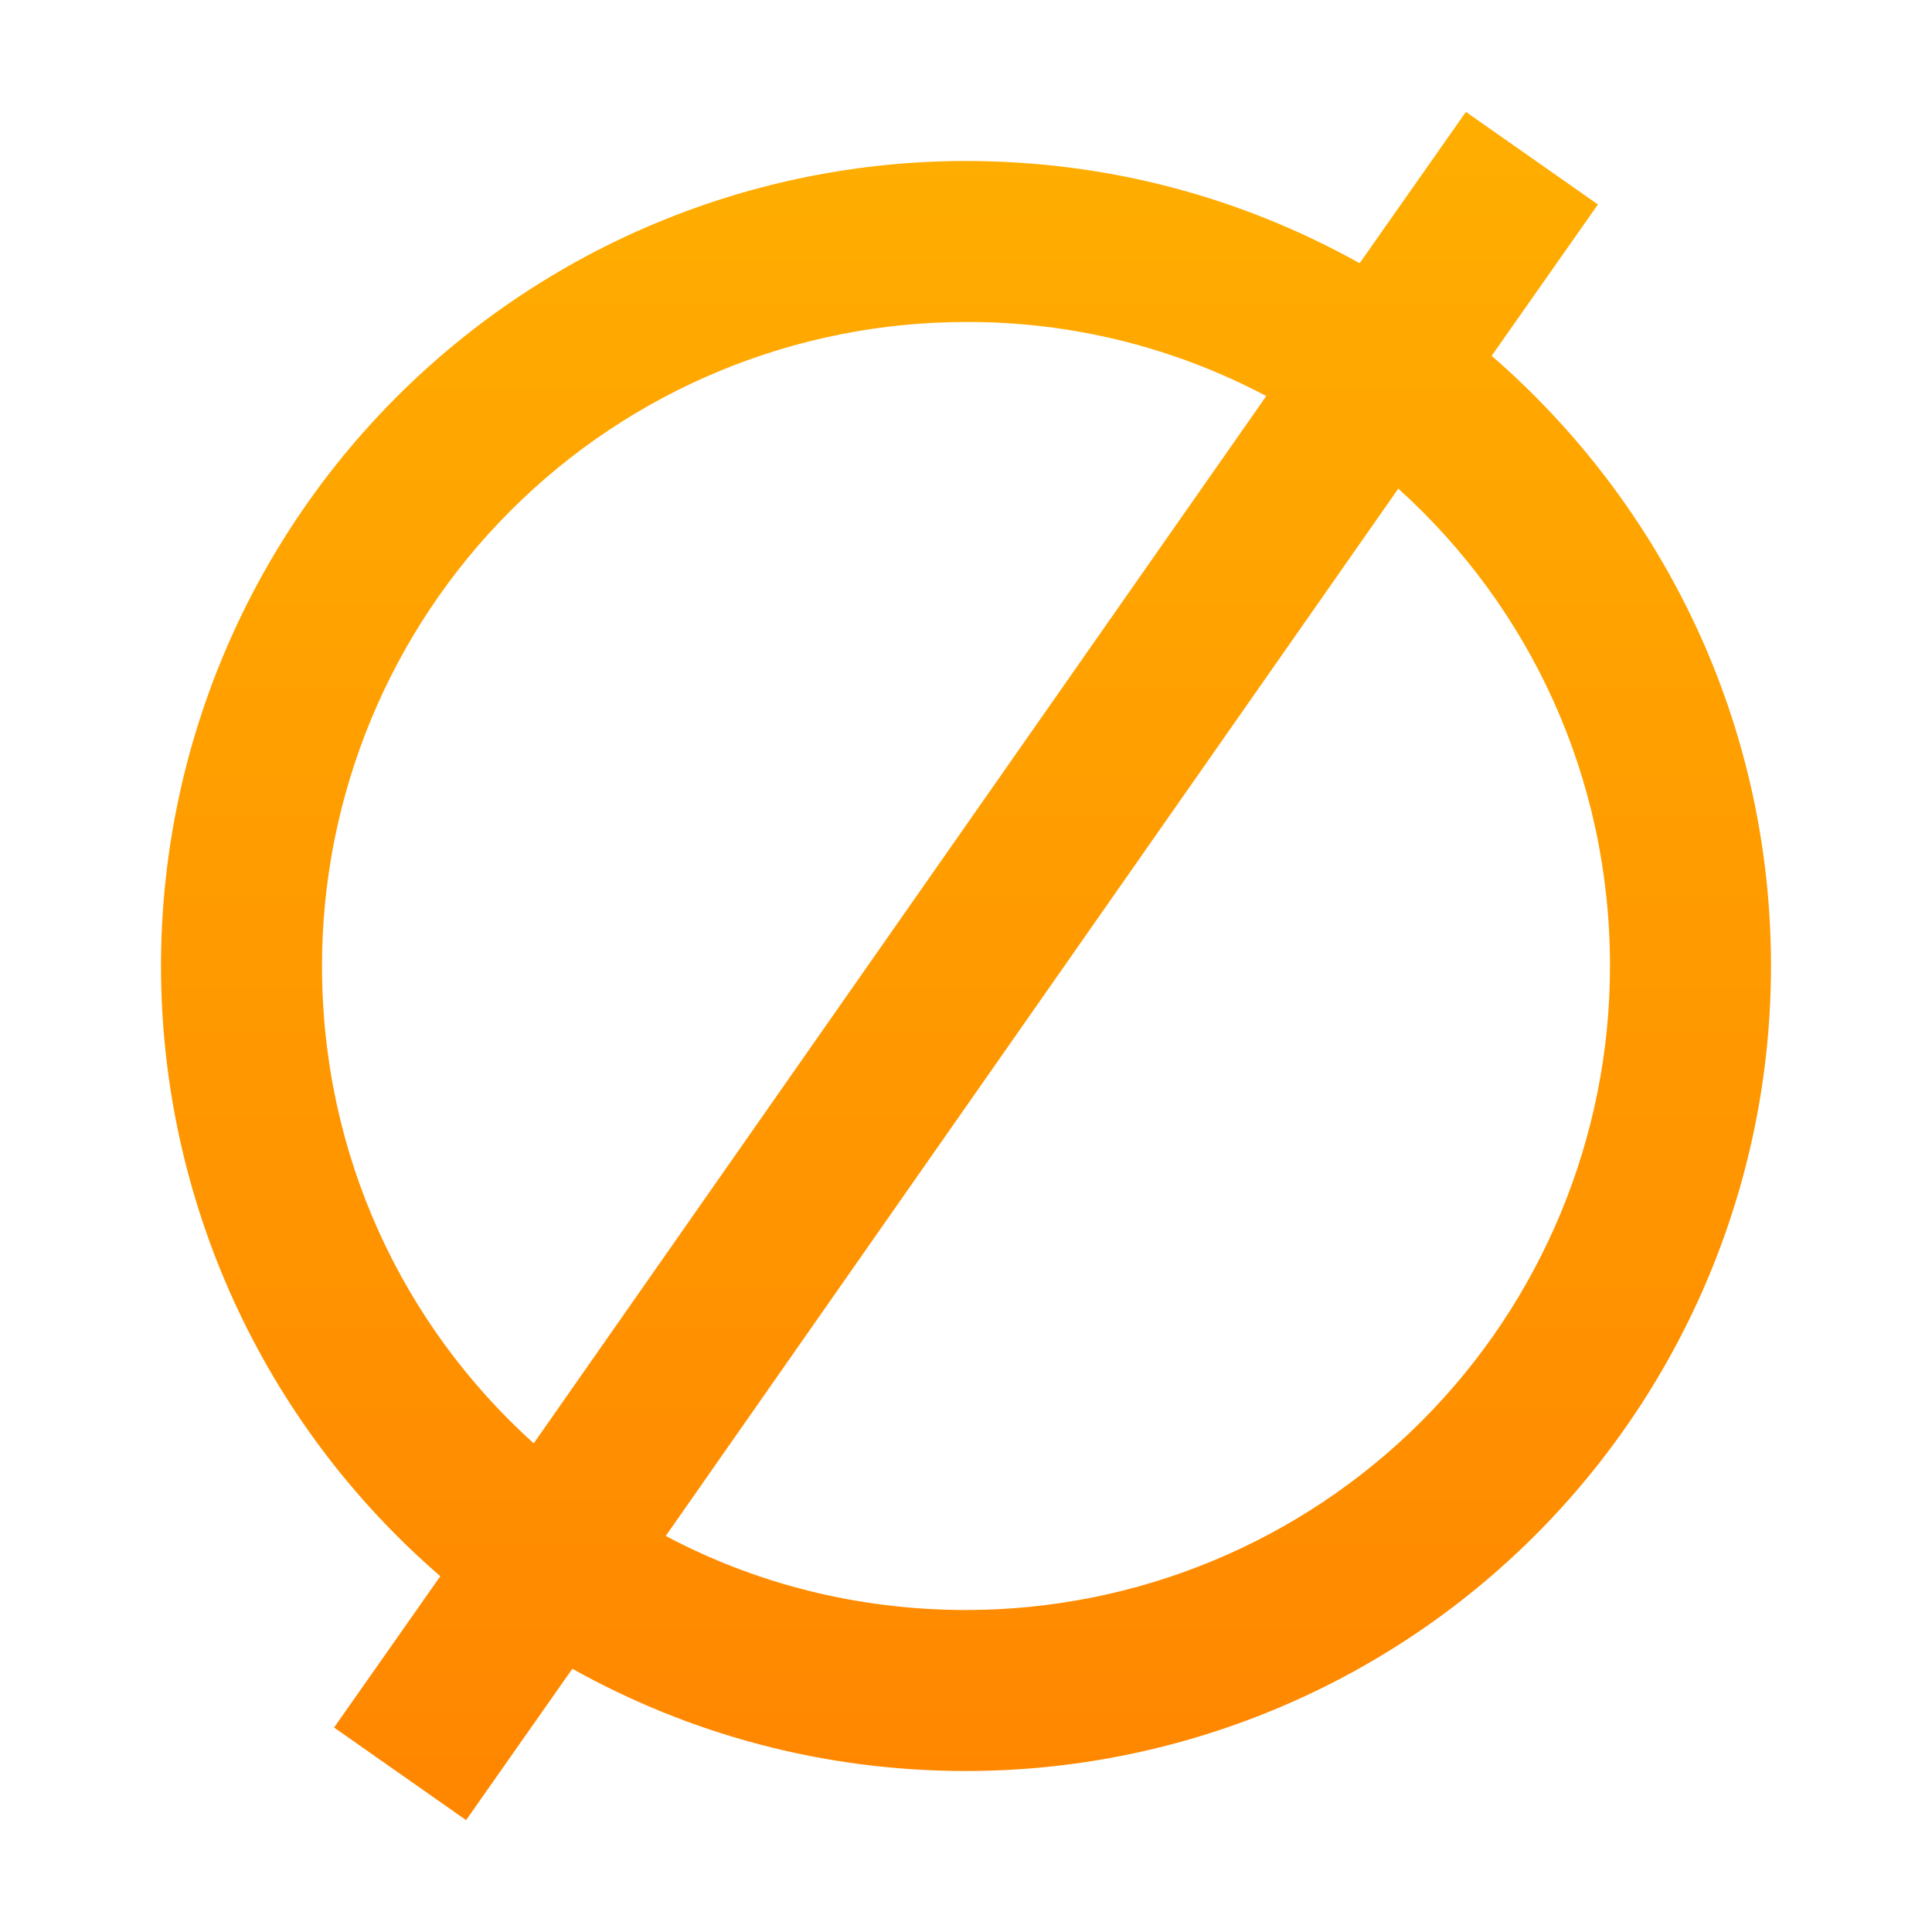 <svg width="24" height="24" viewBox="0 0 24 24" fill="none" xmlns="http://www.w3.org/2000/svg">
<path d="M4.15 21.46L5.47 19.58C4.381 18.64 3.507 17.477 2.908 16.168C2.31 14.86 2 13.439 2 12C2 9.348 3.054 6.804 4.929 4.929C6.804 3.054 9.348 2 12 2C13.78 2 15.44 2.46 16.89 3.27L18.21 1.39L19.85 2.54L18.53 4.42C20.65 6.26 22 8.97 22 12C22 14.652 20.946 17.196 19.071 19.071C17.196 20.946 14.652 22 12 22C10.22 22 8.56 21.54 7.11 20.73L5.79 22.61L4.15 21.46ZM12 4C9.878 4 7.843 4.843 6.343 6.343C4.843 7.843 4 9.878 4 12C4 14.35 5 16.46 6.63 17.93L15.73 4.92C14.581 4.311 13.3 3.995 12 4ZM12 20C14.122 20 16.157 19.157 17.657 17.657C19.157 16.157 20 14.122 20 12C20 9.65 19 7.54 17.37 6.07L8.27 19.08C9.38 19.67 10.65 20 12 20Z" fill="url(#paint0_linear_549_28)"/>
<defs>
<linearGradient id="paint0_linear_549_28" x1="12" y1="1.39" x2="12" y2="22.61" gradientUnits="userSpaceOnUse">
<stop stop-color="#FFAE00"/>
<stop offset="1" stop-color="#FF8600"/>
</linearGradient>
</defs>
</svg>
